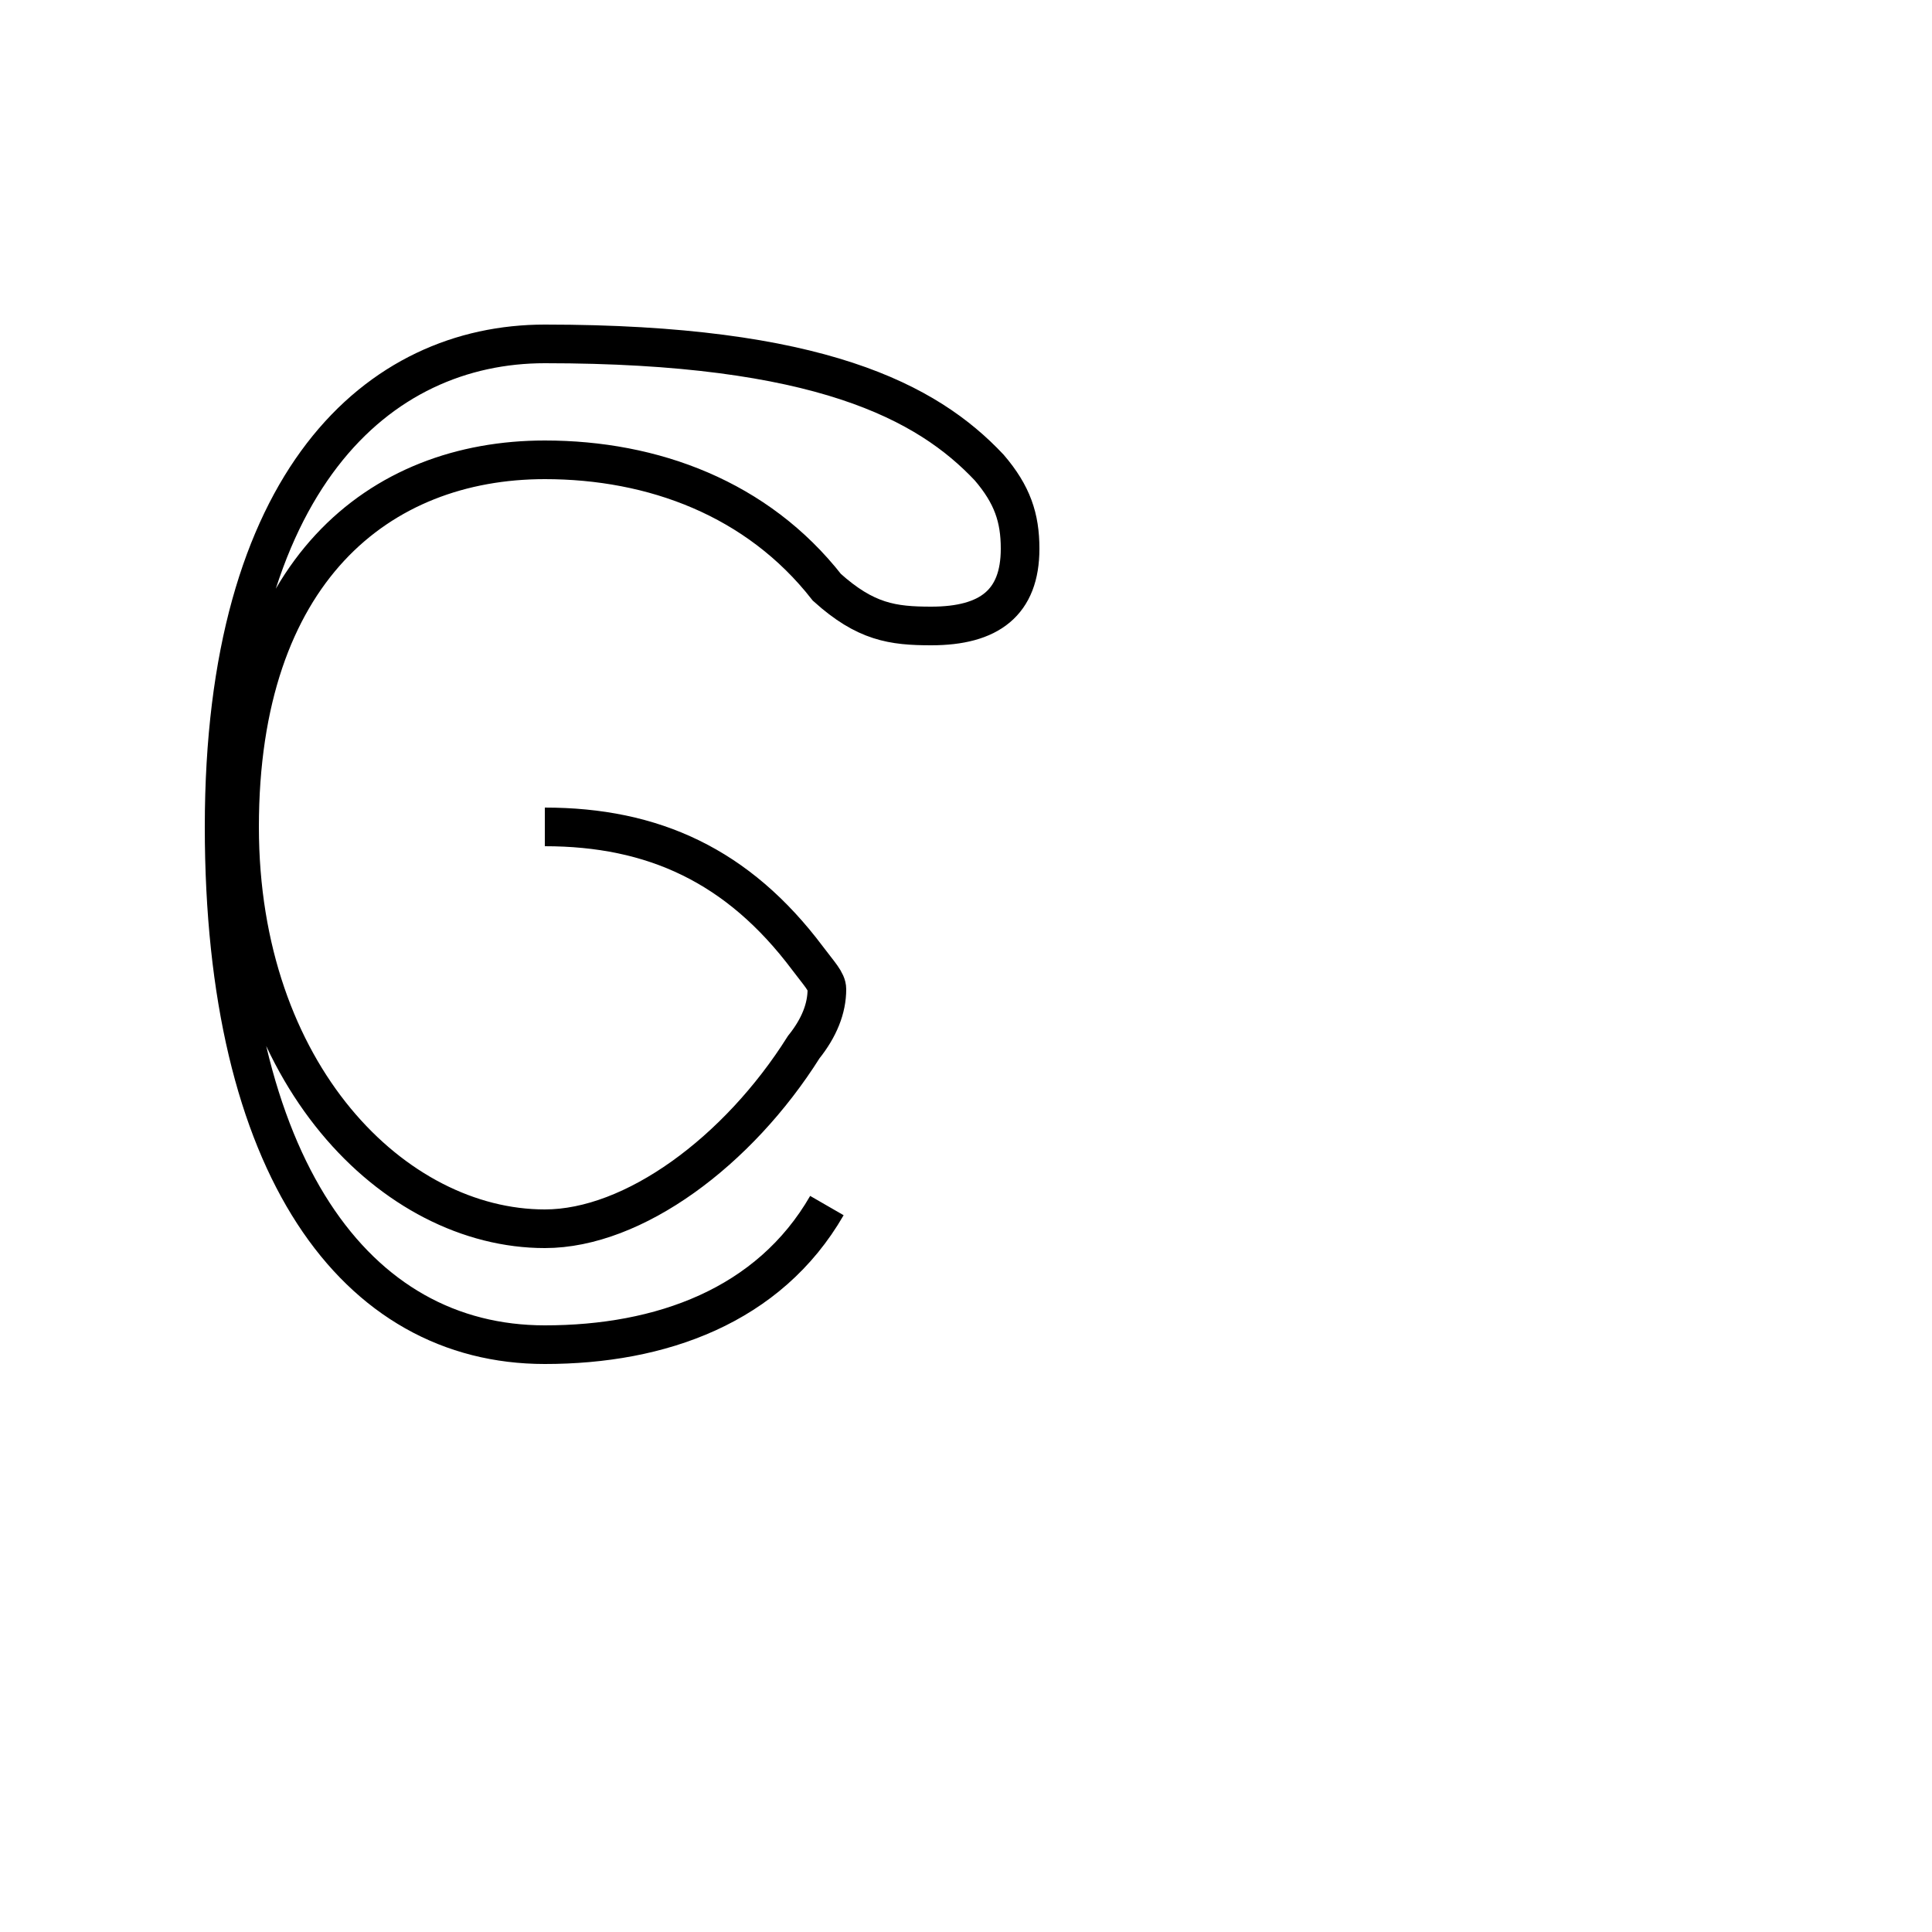 <?xml version='1.0' encoding='utf8'?>
<svg viewBox="0.0 -44.0 50.0 50.0" version="1.1" xmlns="http://www.w3.org/2000/svg">
<rect x="0.0" y="-44.0" width="50.0" height="50.0" fill="#808080" stroke="none"/>
<rect x="-1000" y="-1000" width="2000" height="2000" stroke="white" fill="white"/>
<g style="fill:none; stroke:#000000;  stroke-width:1">
<path d="M 14.1 22.6 C 16.9 22.6 19.1 21.6 20.9 19.2 C 21.2 18.8 21.4 18.6 21.4 18.4 C 21.4 17.9 21.2 17.4 20.8 16.9 C 19.1 14.2 16.4 12.2 14.1 12.2 C 10.2 12.2 6.2 16.2 6.2 22.6 C 6.2 29.2 9.8 32.1 14.1 32.1 C 16.9 32.1 19.6 31.1 21.4 28.8 C 22.4 27.9 23.1 27.8 24.1 27.8 C 25.6 27.8 26.4 28.4 26.4 29.8 C 26.4 30.6 26.2 31.2 25.6 31.9 C 24.0 33.6 21.2 35.1 14.1 35.1 C 9.8 35.1 5.8 31.6 5.8 22.6 C 5.8 13.8 9.2 9.2 14.1 9.2 C 17.1 9.2 19.9 10.2 21.4 12.8" transform="scale(1, -1)" />
</g>
</svg>